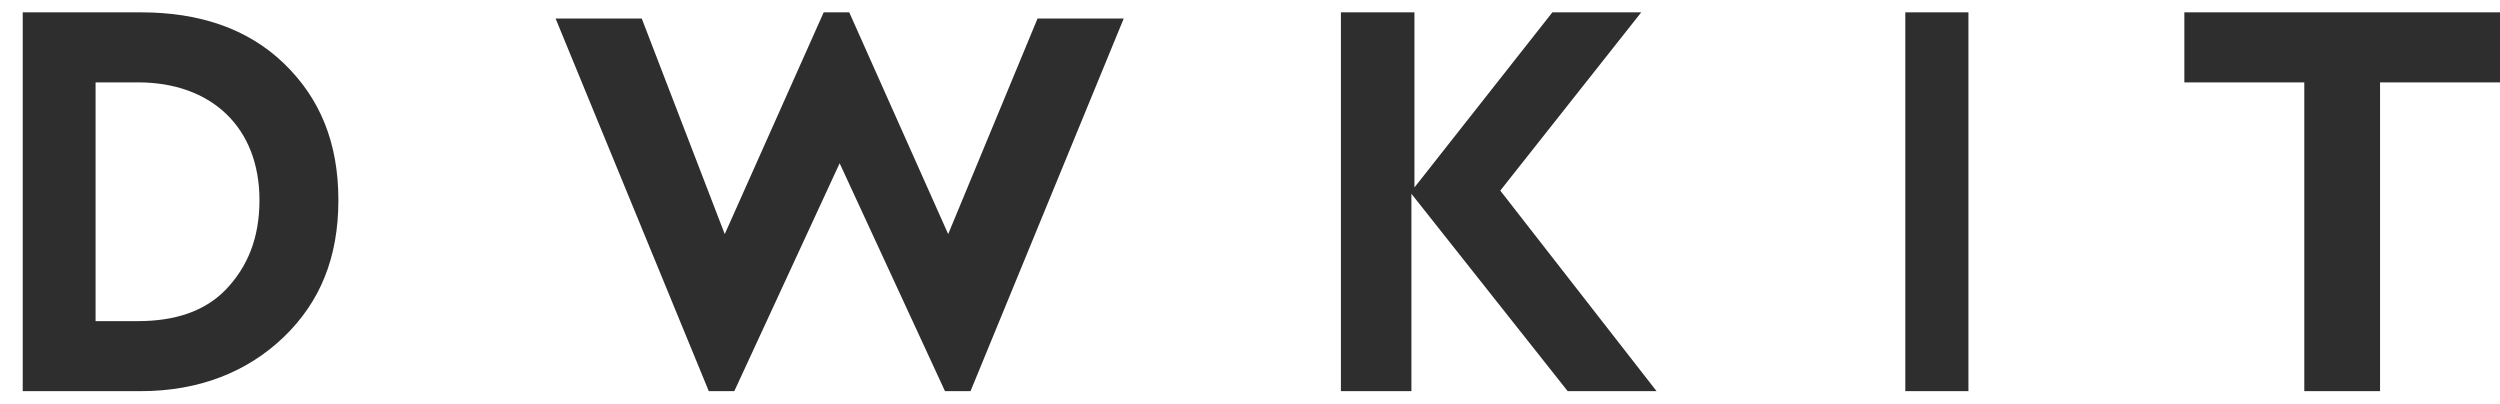 <svg width="99" height="16" viewBox="0 0 99 16" fill="none" xmlns="http://www.w3.org/2000/svg">
<path fill-rule="evenodd" clip-rule="evenodd" d="M5.588 0.489C7.872 0.489 9.794 1.119 11.237 2.506C12.679 3.893 13.4 5.657 13.4 7.926C13.4 10.195 12.679 11.96 11.237 13.346C9.794 14.733 7.872 15.489 5.588 15.489H0.9V0.489H5.588ZM99 0.489V3.262H94.25V15.489H91.25V3.262H86.5V0.489H99ZM77.95 0.489V15.489H75.45V0.489H77.95ZM56.012 15.489H53.1V0.489H56.012V7.422L61.474 0.489H64.993L59.411 7.548L65.6 15.489H62.08L55.892 7.674V15.489H56.012ZM41.087 0.733H44.5L38.433 15.489H37.421L33.25 6.465L29.079 15.489H28.068L22.001 0.733H25.413L28.7 9.27L32.618 0.489H33.63L37.548 9.27L41.087 0.733ZM3.785 3.262V12.716H5.468C6.91 12.716 8.112 12.338 8.954 11.455C9.794 10.573 10.275 9.439 10.275 7.926C10.275 5.027 8.353 3.262 5.468 3.262H3.785Z" fill="#2E2E2E"/>
</svg>
